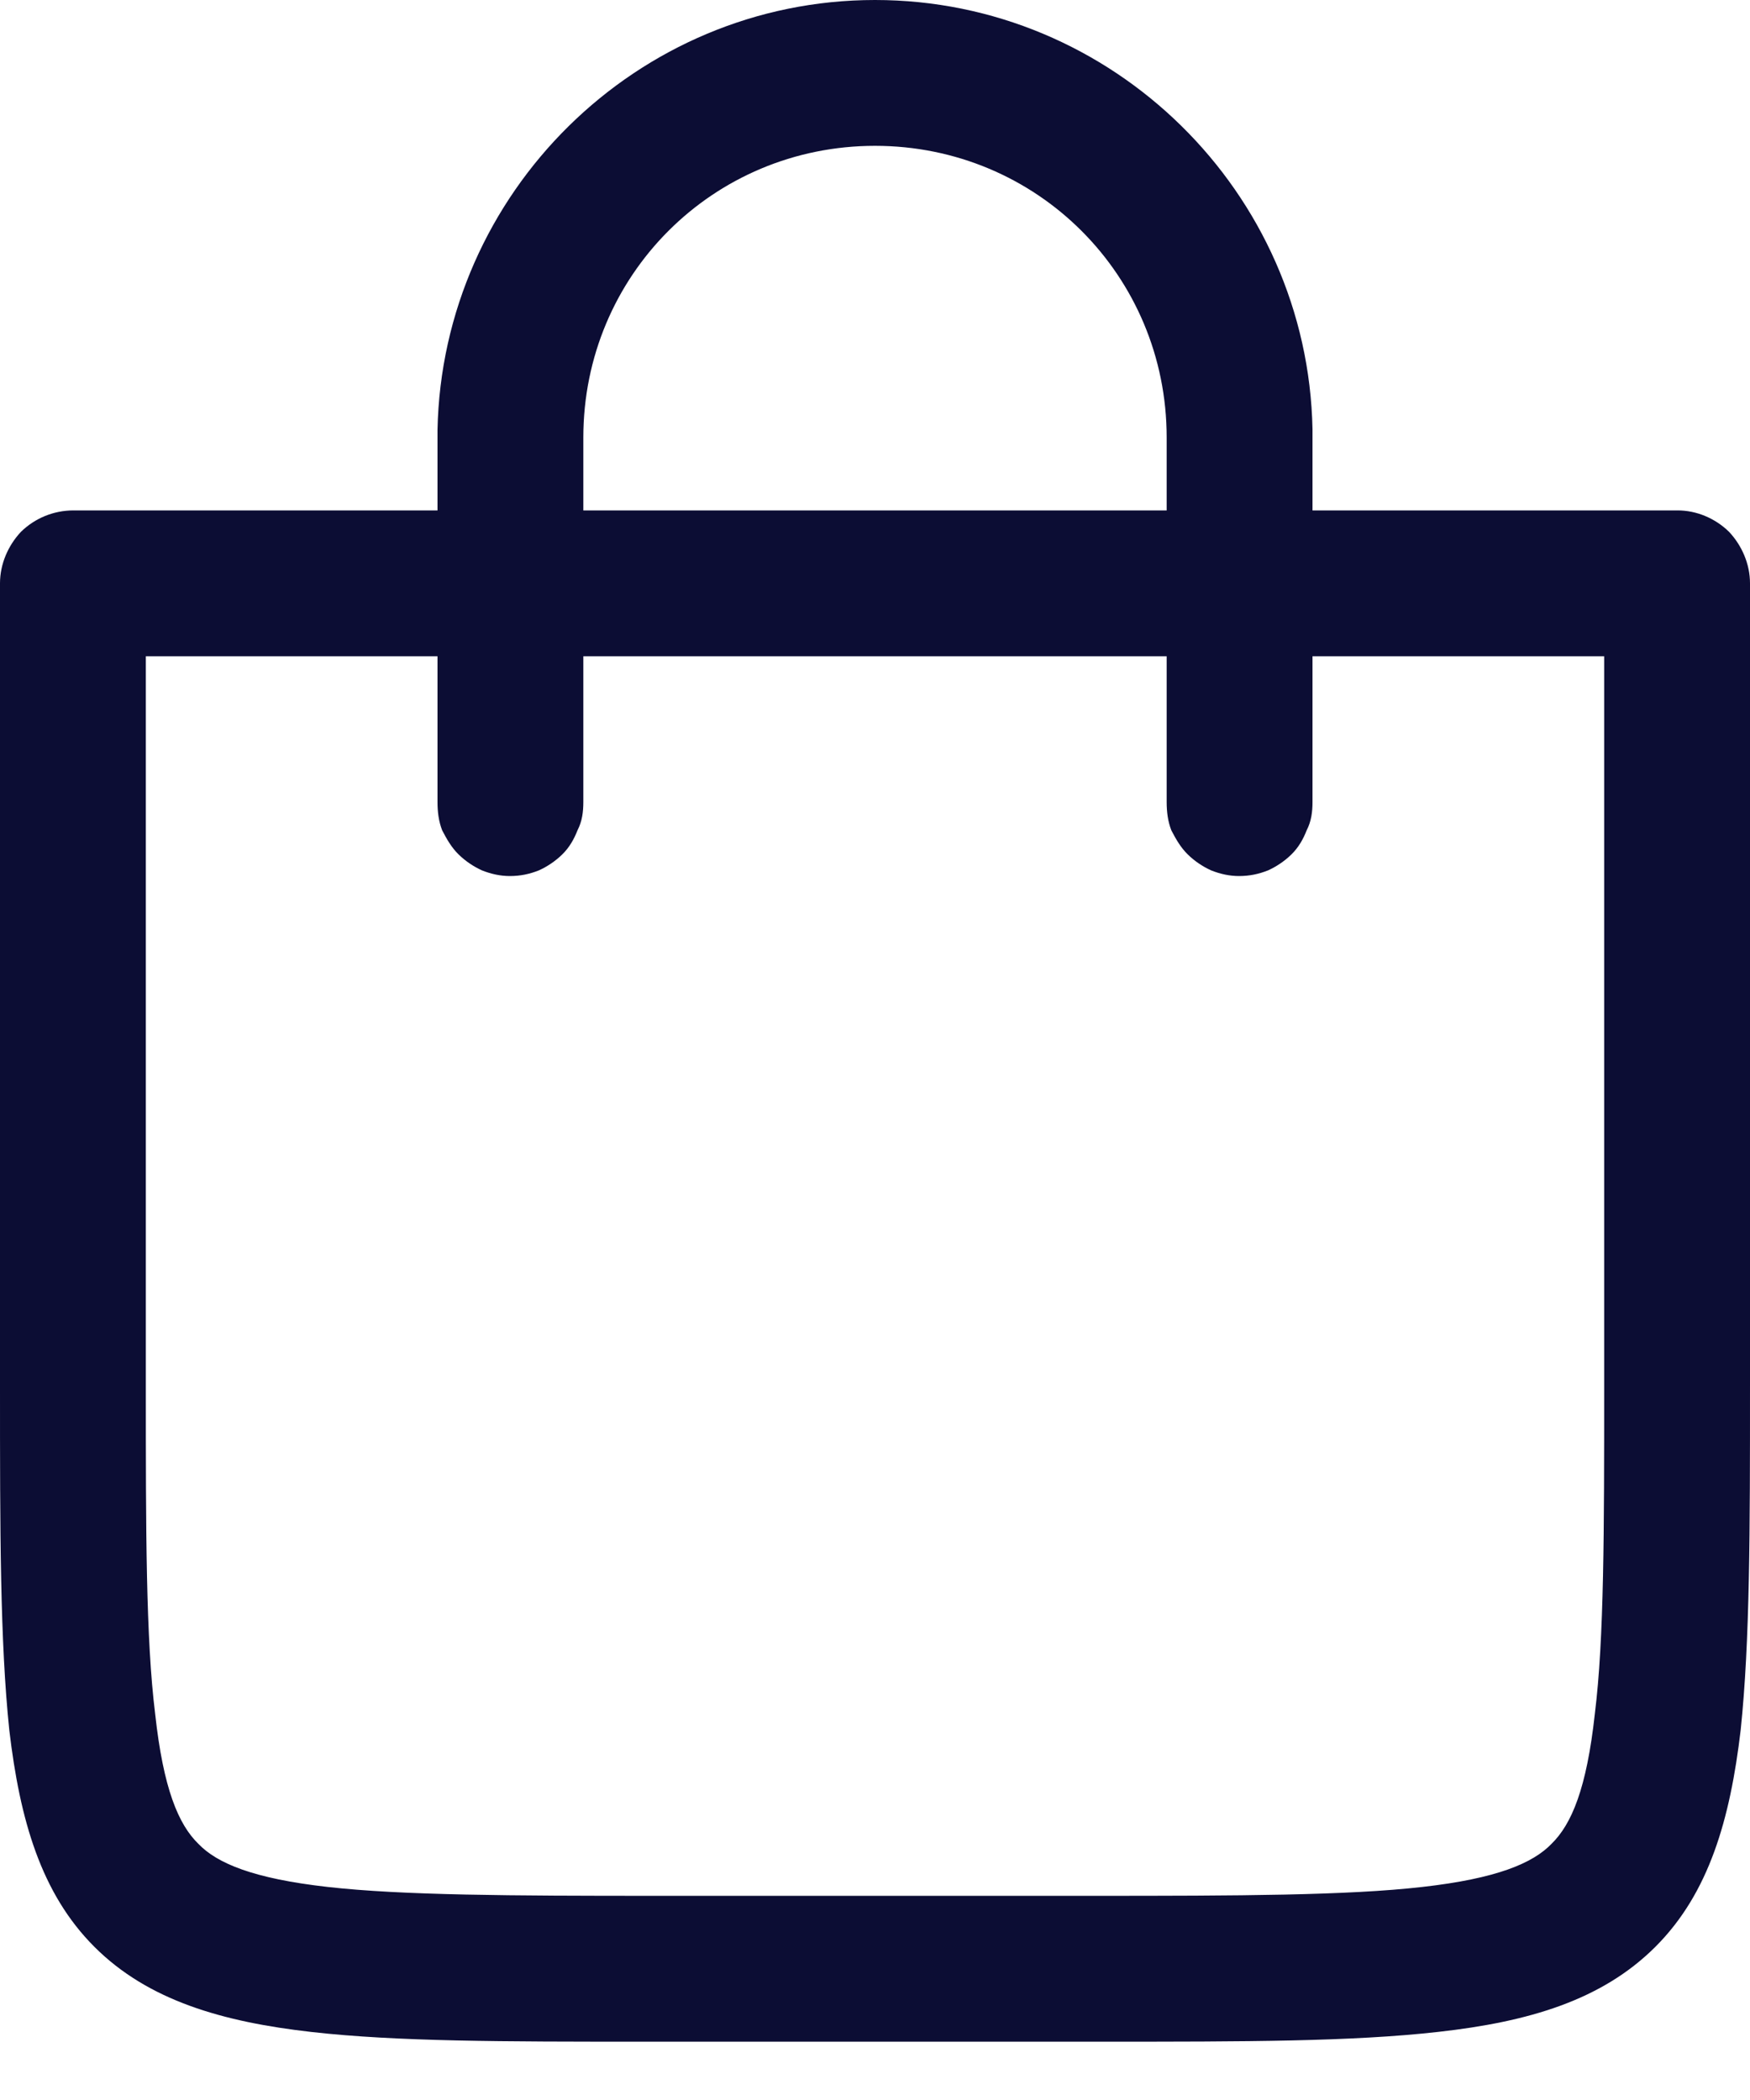 <svg width="15" height="18" viewBox="0 0 15 18" fill="none" xmlns="http://www.w3.org/2000/svg">
<path fill-rule="evenodd" clip-rule="evenodd" d="M7.5 0C5.46 0 3.79 1.653 3.75 3.686V3.75V4.375H0.63C0.46 4.375 0.3 4.441 0.18 4.558C0.07 4.675 0 4.834 0 5V8.75V11.875C0 13.123 0 14.068 0.08 14.832C0.17 15.595 0.35 16.229 0.81 16.688C1.27 17.148 1.91 17.331 2.67 17.417C3.405 17.5 4.318 17.5 5.508 17.5H5.508L5.63 17.5H9.38L9.463 17.5H9.463C10.662 17.5 11.587 17.5 12.33 17.416C13.1 17.33 13.73 17.146 14.19 16.686C14.65 16.226 14.83 15.592 14.92 14.829C15 14.066 15 13.121 15 11.875V8.75V5C15 4.834 14.93 4.675 14.82 4.558C14.7 4.441 14.54 4.375 14.38 4.375H11.25V3.75V3.679C11.21 1.649 9.54 0 7.5 0ZM7.5 1.25C8.89 1.25 10 2.363 10 3.75V4.375H5V3.75C5 2.363 6.11 1.25 7.5 1.25ZM3.75 5.625H1.25V8.75V11.875C1.25 13.122 1.25 14.049 1.33 14.691C1.4 15.333 1.53 15.638 1.7 15.804C1.86 15.971 2.17 16.102 2.81 16.174C3.45 16.246 4.38 16.25 5.62 16.25H9.37C10.62 16.25 11.55 16.247 12.19 16.174C12.83 16.102 13.14 15.97 13.3 15.803C13.47 15.636 13.6 15.332 13.67 14.69C13.75 14.048 13.75 13.121 13.75 11.875V8.75V5.625H11.25V6.875C11.25 6.958 11.24 7.04 11.2 7.117C11.17 7.194 11.13 7.264 11.07 7.323C11.01 7.382 10.94 7.428 10.87 7.46C10.79 7.492 10.71 7.509 10.62 7.509C10.54 7.509 10.46 7.492 10.38 7.46C10.31 7.428 10.24 7.382 10.18 7.323C10.12 7.264 10.08 7.194 10.04 7.117C10.01 7.04 10 6.958 10 6.875V5.625H5V6.875C5 6.958 4.99 7.04 4.95 7.117C4.92 7.194 4.88 7.264 4.82 7.323C4.76 7.382 4.69 7.428 4.62 7.46C4.54 7.492 4.46 7.509 4.37 7.509C4.29 7.509 4.21 7.492 4.13 7.46C4.06 7.428 3.99 7.382 3.93 7.323C3.87 7.264 3.83 7.194 3.79 7.117C3.76 7.04 3.75 6.958 3.75 6.875V5.625Z" fill="#0C0D34"/>
</svg>
